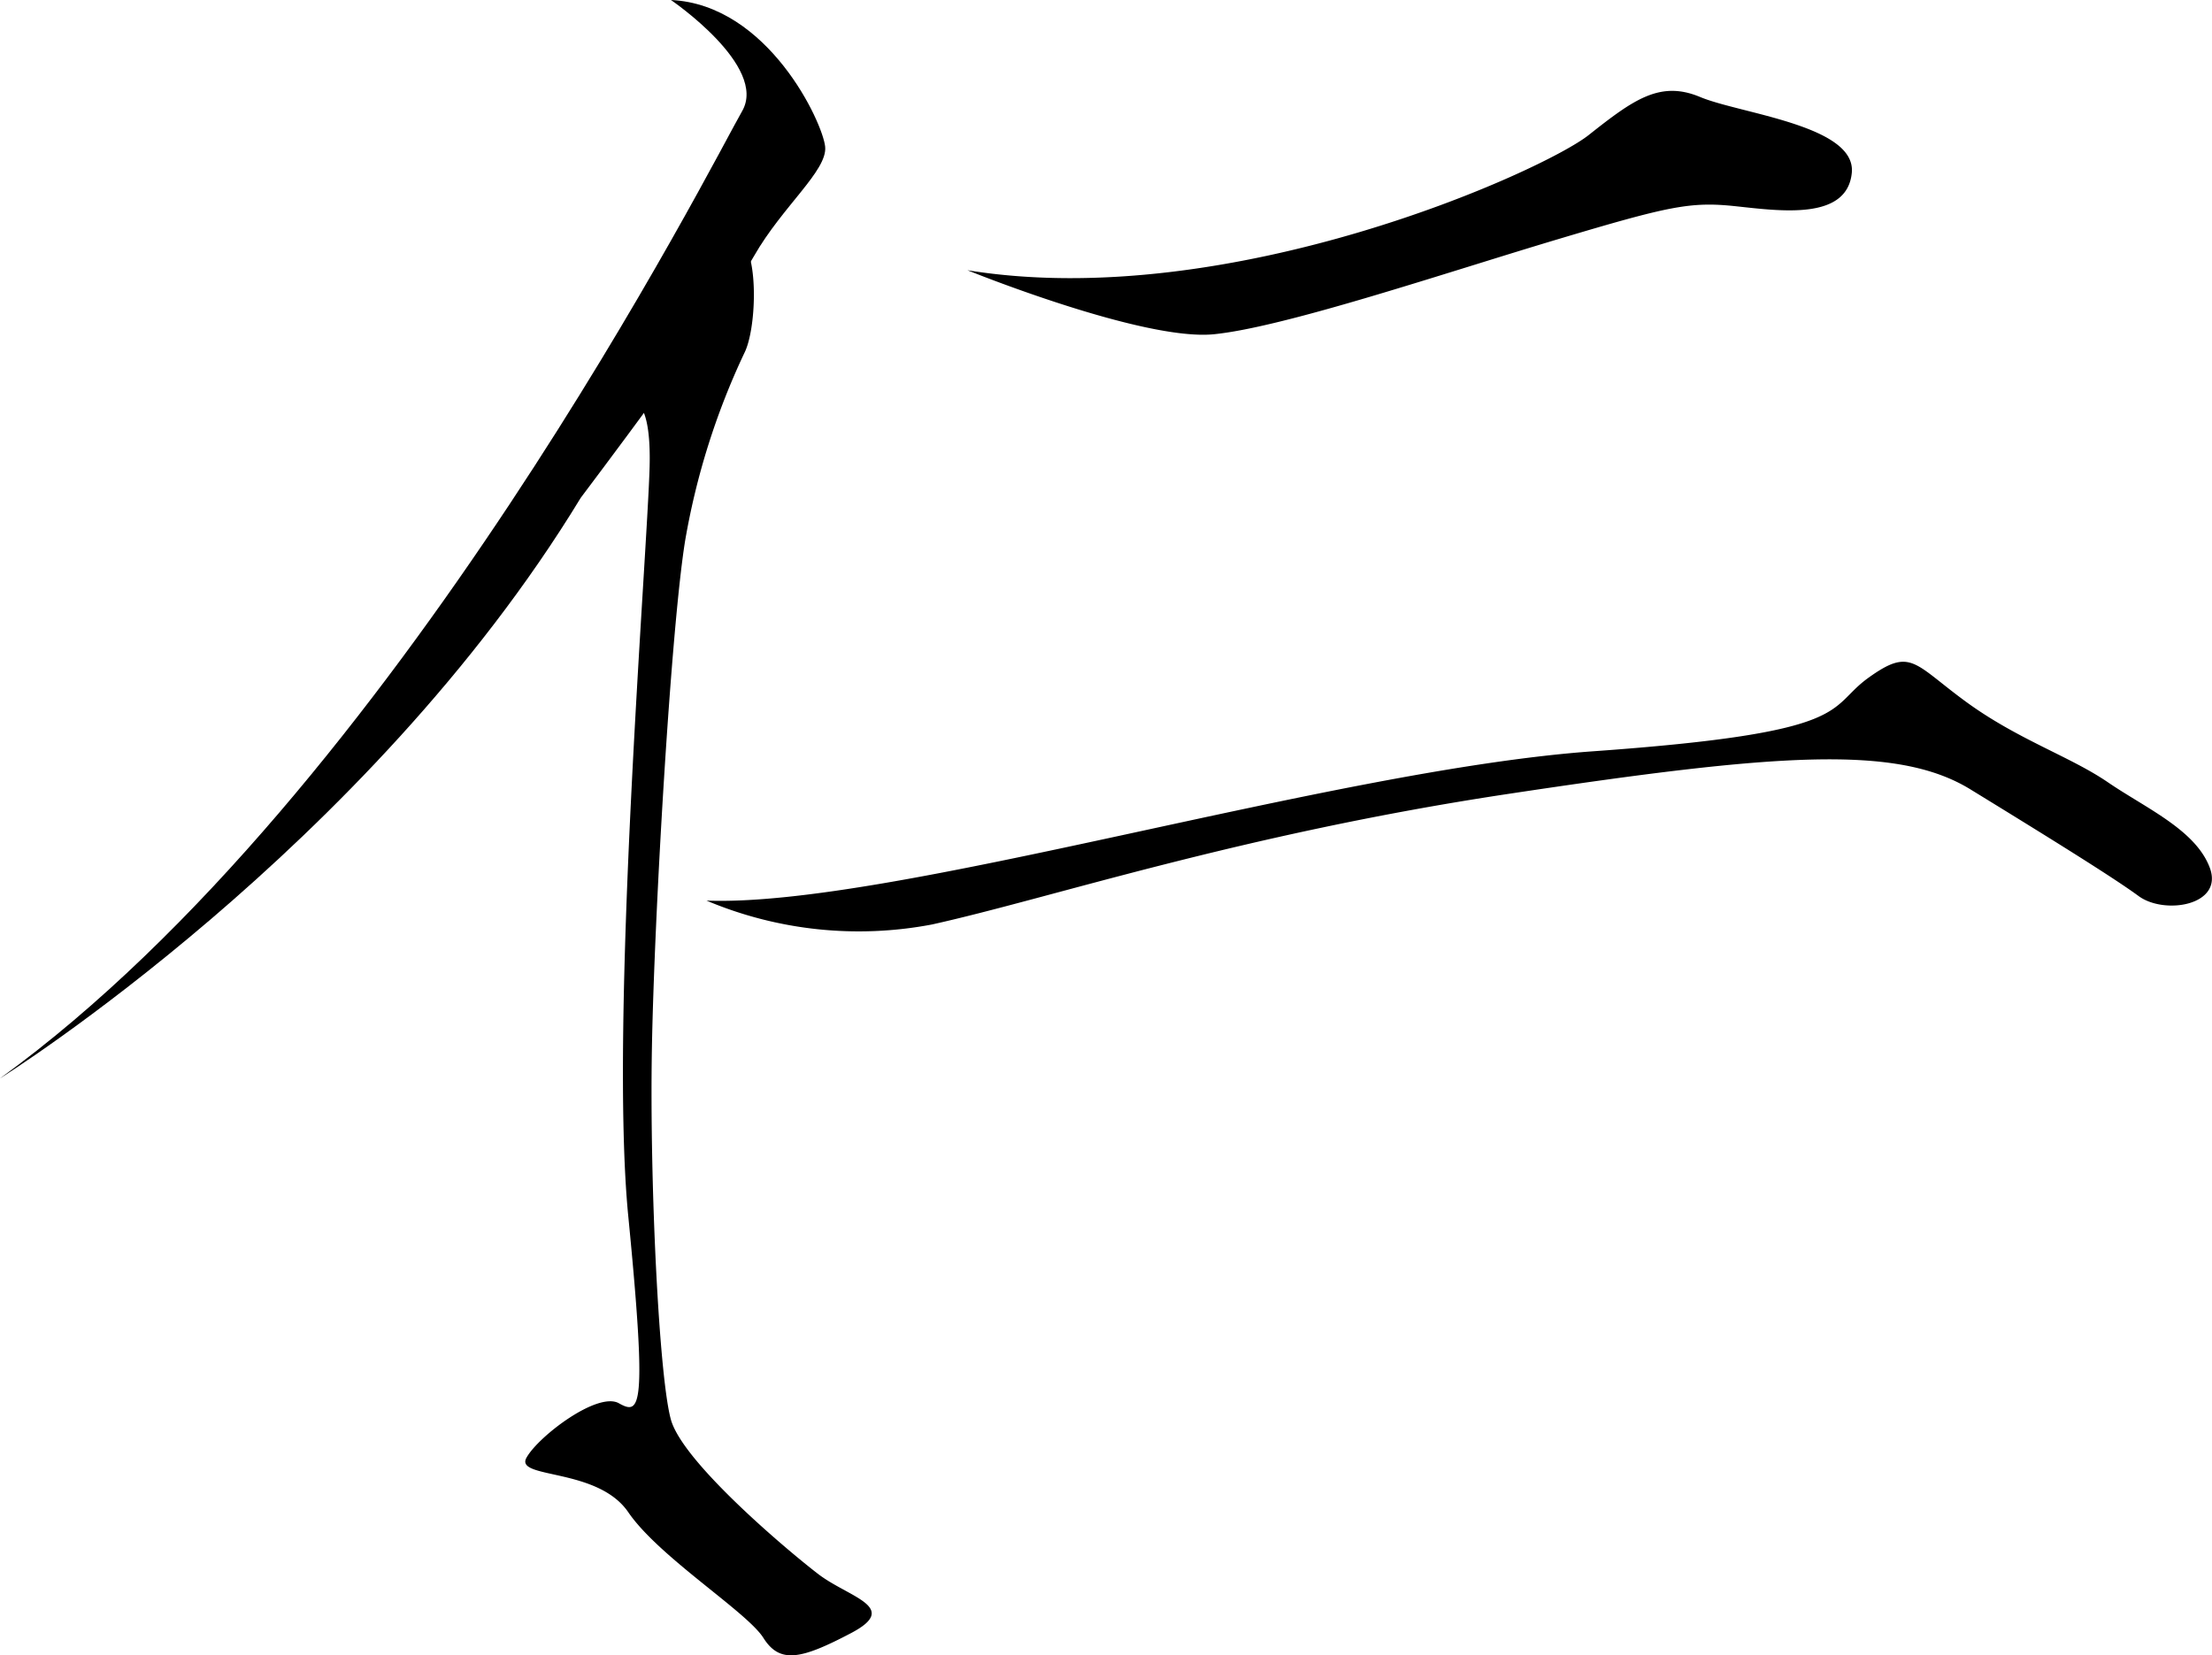 <?xml version="1.0" standalone="no"?><!DOCTYPE svg PUBLIC "-//W3C//DTD SVG 1.1//EN" "http://www.w3.org/Graphics/SVG/1.1/DTD/svg11.dtd"><svg t="1624949349297" class="icon" viewBox="0 0 1368 1024" version="1.1" xmlns="http://www.w3.org/2000/svg" p-id="8902" xmlns:xlink="http://www.w3.org/1999/xlink" width="171" height="128"><defs><style type="text/css"></style></defs><path d="M414.944 0s60.183 41.002 43.993 68.805S244.778 489.732 0 667.112c0 0 227.181-142.186 359.16-359.16 0 0 89.57-118.782 107.167-149.577s45.401-52.792 43.993-67.573-35.195-87.986-95.377-90.802z" p-id="8903"></path><path d="M384.148 249.177s19.005-14.606 17.597 39.594-24.988 343.147-13.198 463.512 7.391 123.181-5.807 115.79-49.976 20.589-57.191 33.787 43.993 5.807 62.998 33.611 73.381 61.59 83.587 77.78 23.404 13.198 54.2-2.992-1.408-21.997-20.413-36.602-83.587-68.981-90.978-95.377-13.198-146.585-11.79-228.764 11.79-260.967 20.589-315.167a449.434 449.434 0 0 1 36.602-115.966c7.391-14.606 8.799-58.599-1.408-68.805s-58.599 70.389-74.788 99.601zM598.307 167.174s108.399 43.993 152.392 39.594 143.77-38.186 212.751-58.775S1045.454 124.589 1073.433 127.58s68.805 8.799 71.797-20.589S1076.249 70.389 1051.437 60.007s-41.178 1.584-68.981 23.58S761.082 193.57 598.307 167.174z" p-id="8904"></path><path d="M436.94 557.129a242.314 242.314 0 0 0 139.37 14.782c73.205-16.189 190.578-55.783 356.345-80.771s240.379-30.795 285.956-2.816 87.986 54.2 104 65.99 52.792 5.807 43.993-17.597-39.594-36.778-62.998-52.792-55.783-26.396-87.986-49.976-33.787-33.611-60.183-14.606-7.215 33.787-169.99 45.401-434.125 96.609-548.507 92.386z" p-id="8905"></path></svg>